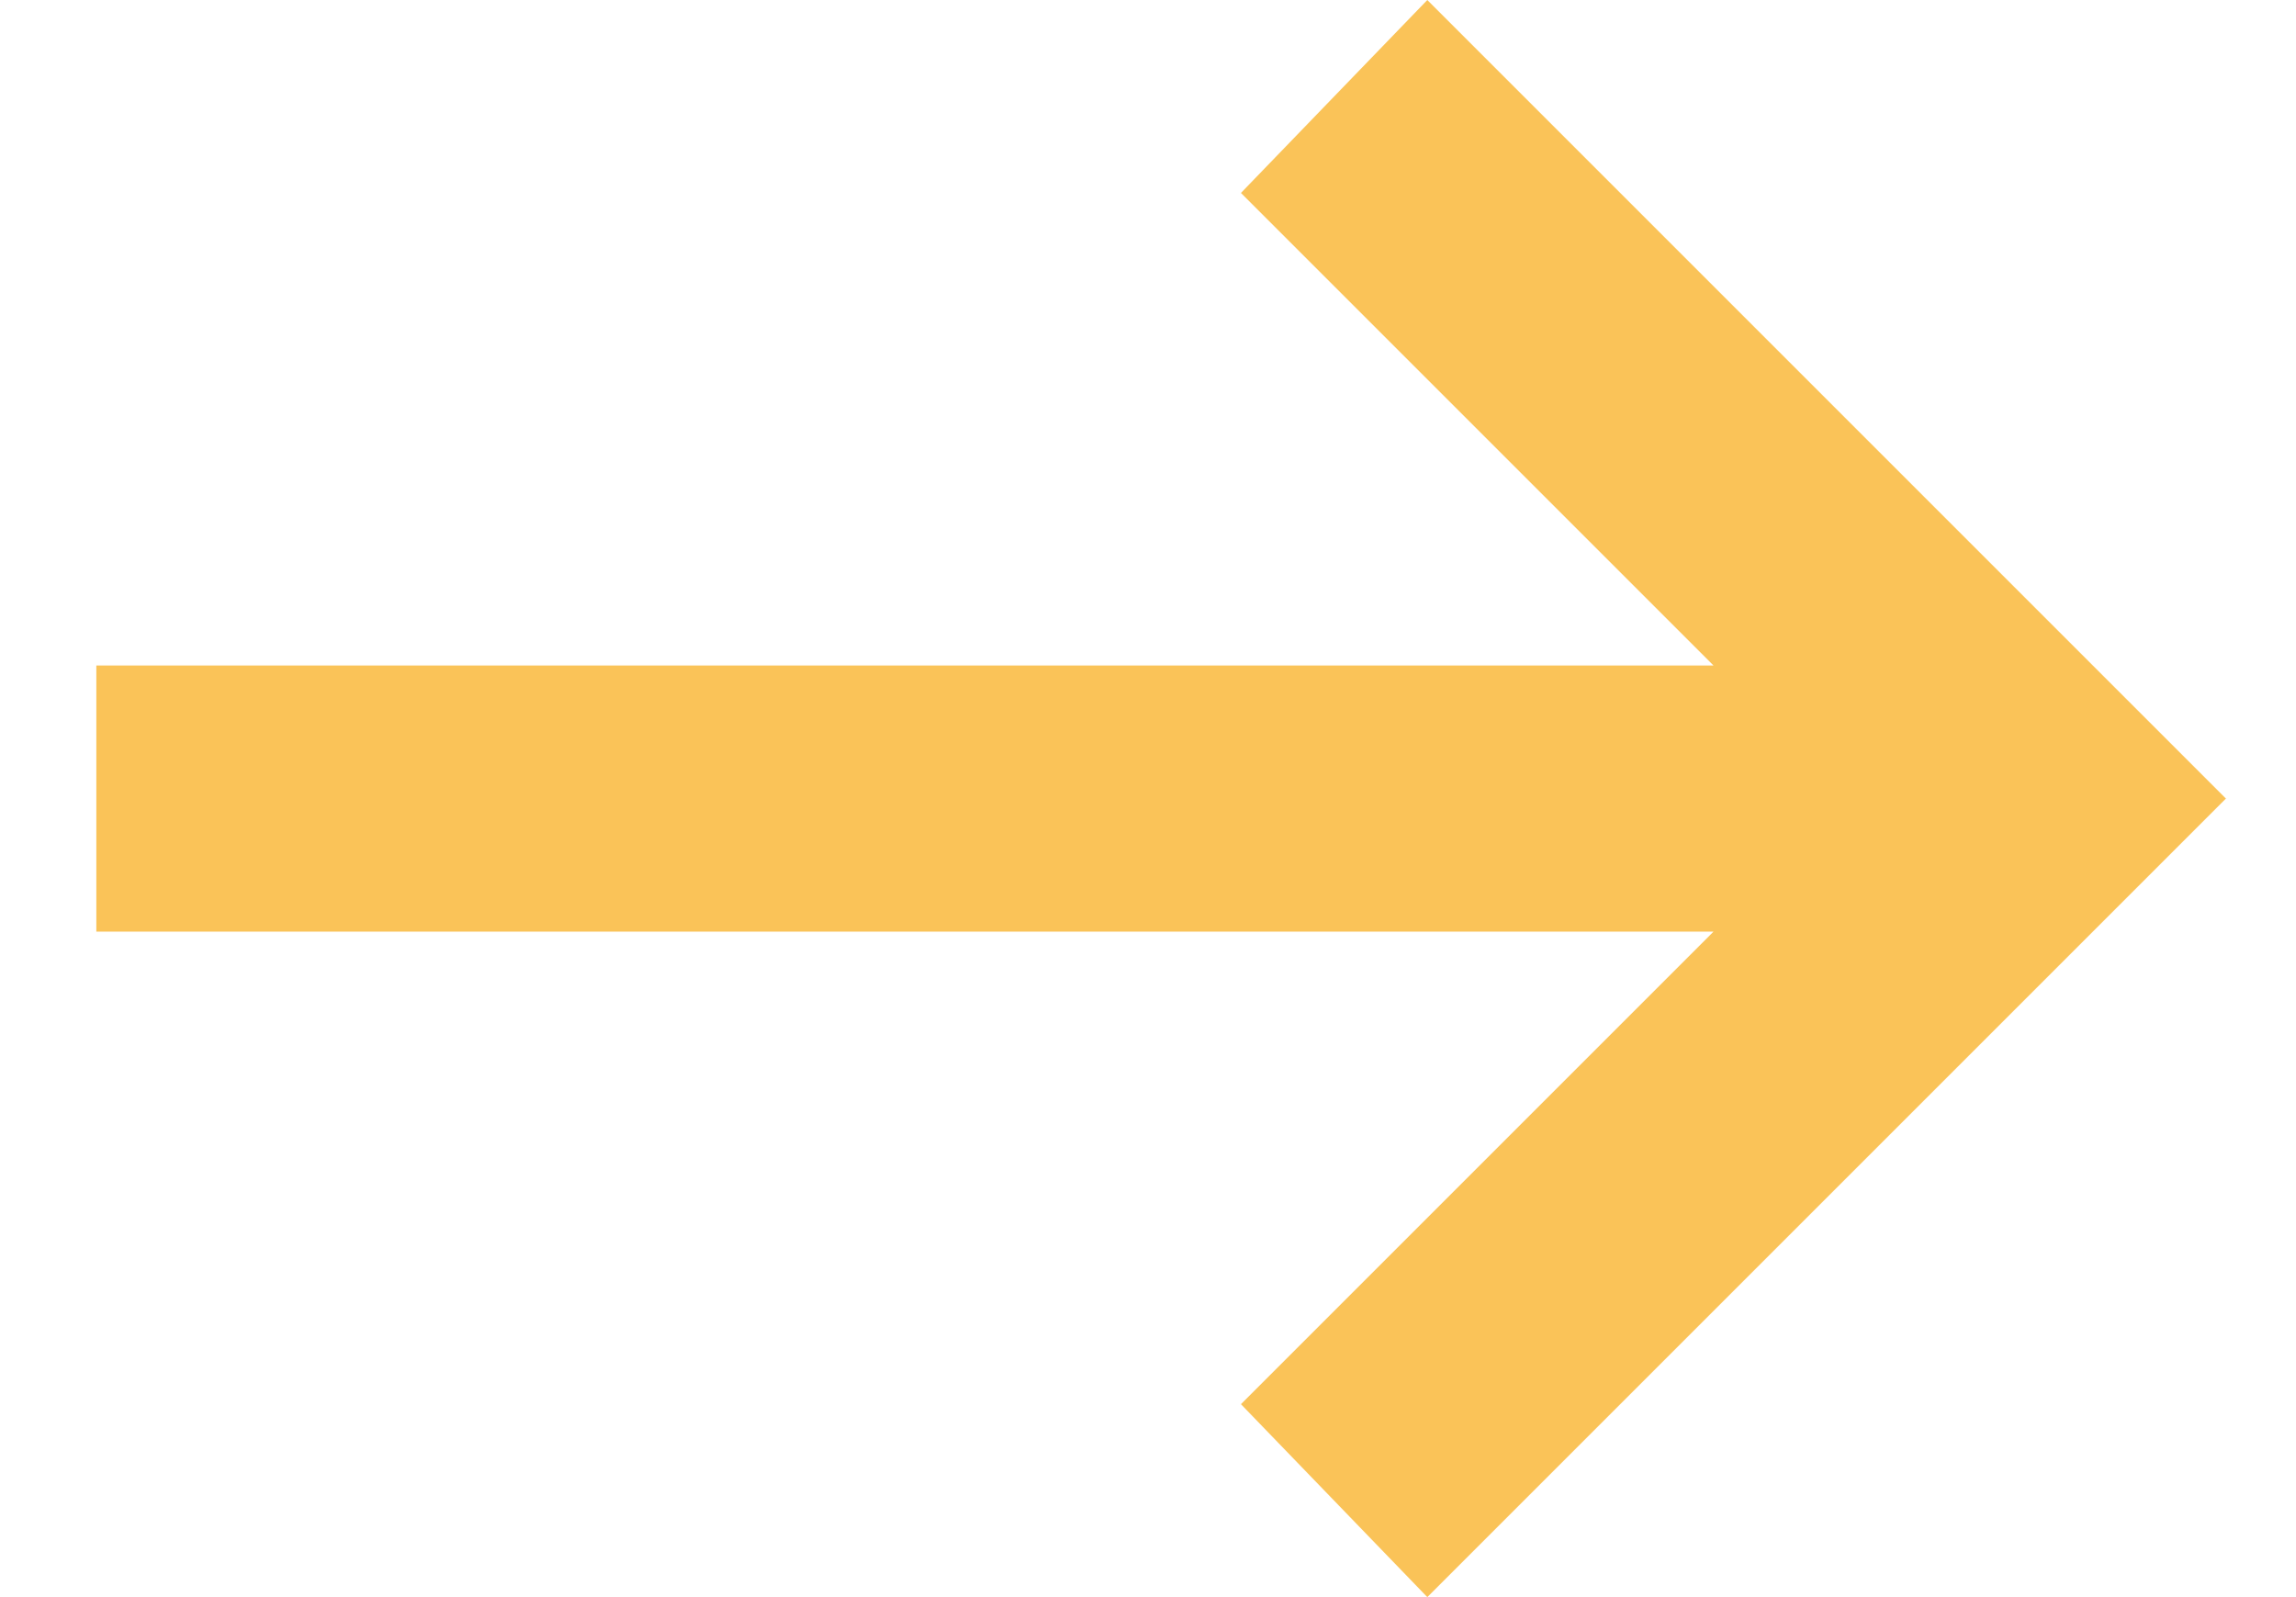 <svg width="23" height="16" viewBox="0 0 23 16" fill="none" xmlns="http://www.w3.org/2000/svg">
<path d="M14.298 16L12.431 14.067L17.165 9.333L0.965 9.333L0.965 6.667L17.165 6.667L12.431 1.933L14.298 0L22.298 8L14.298 16Z" fill="#FAC358"/>
</svg>
